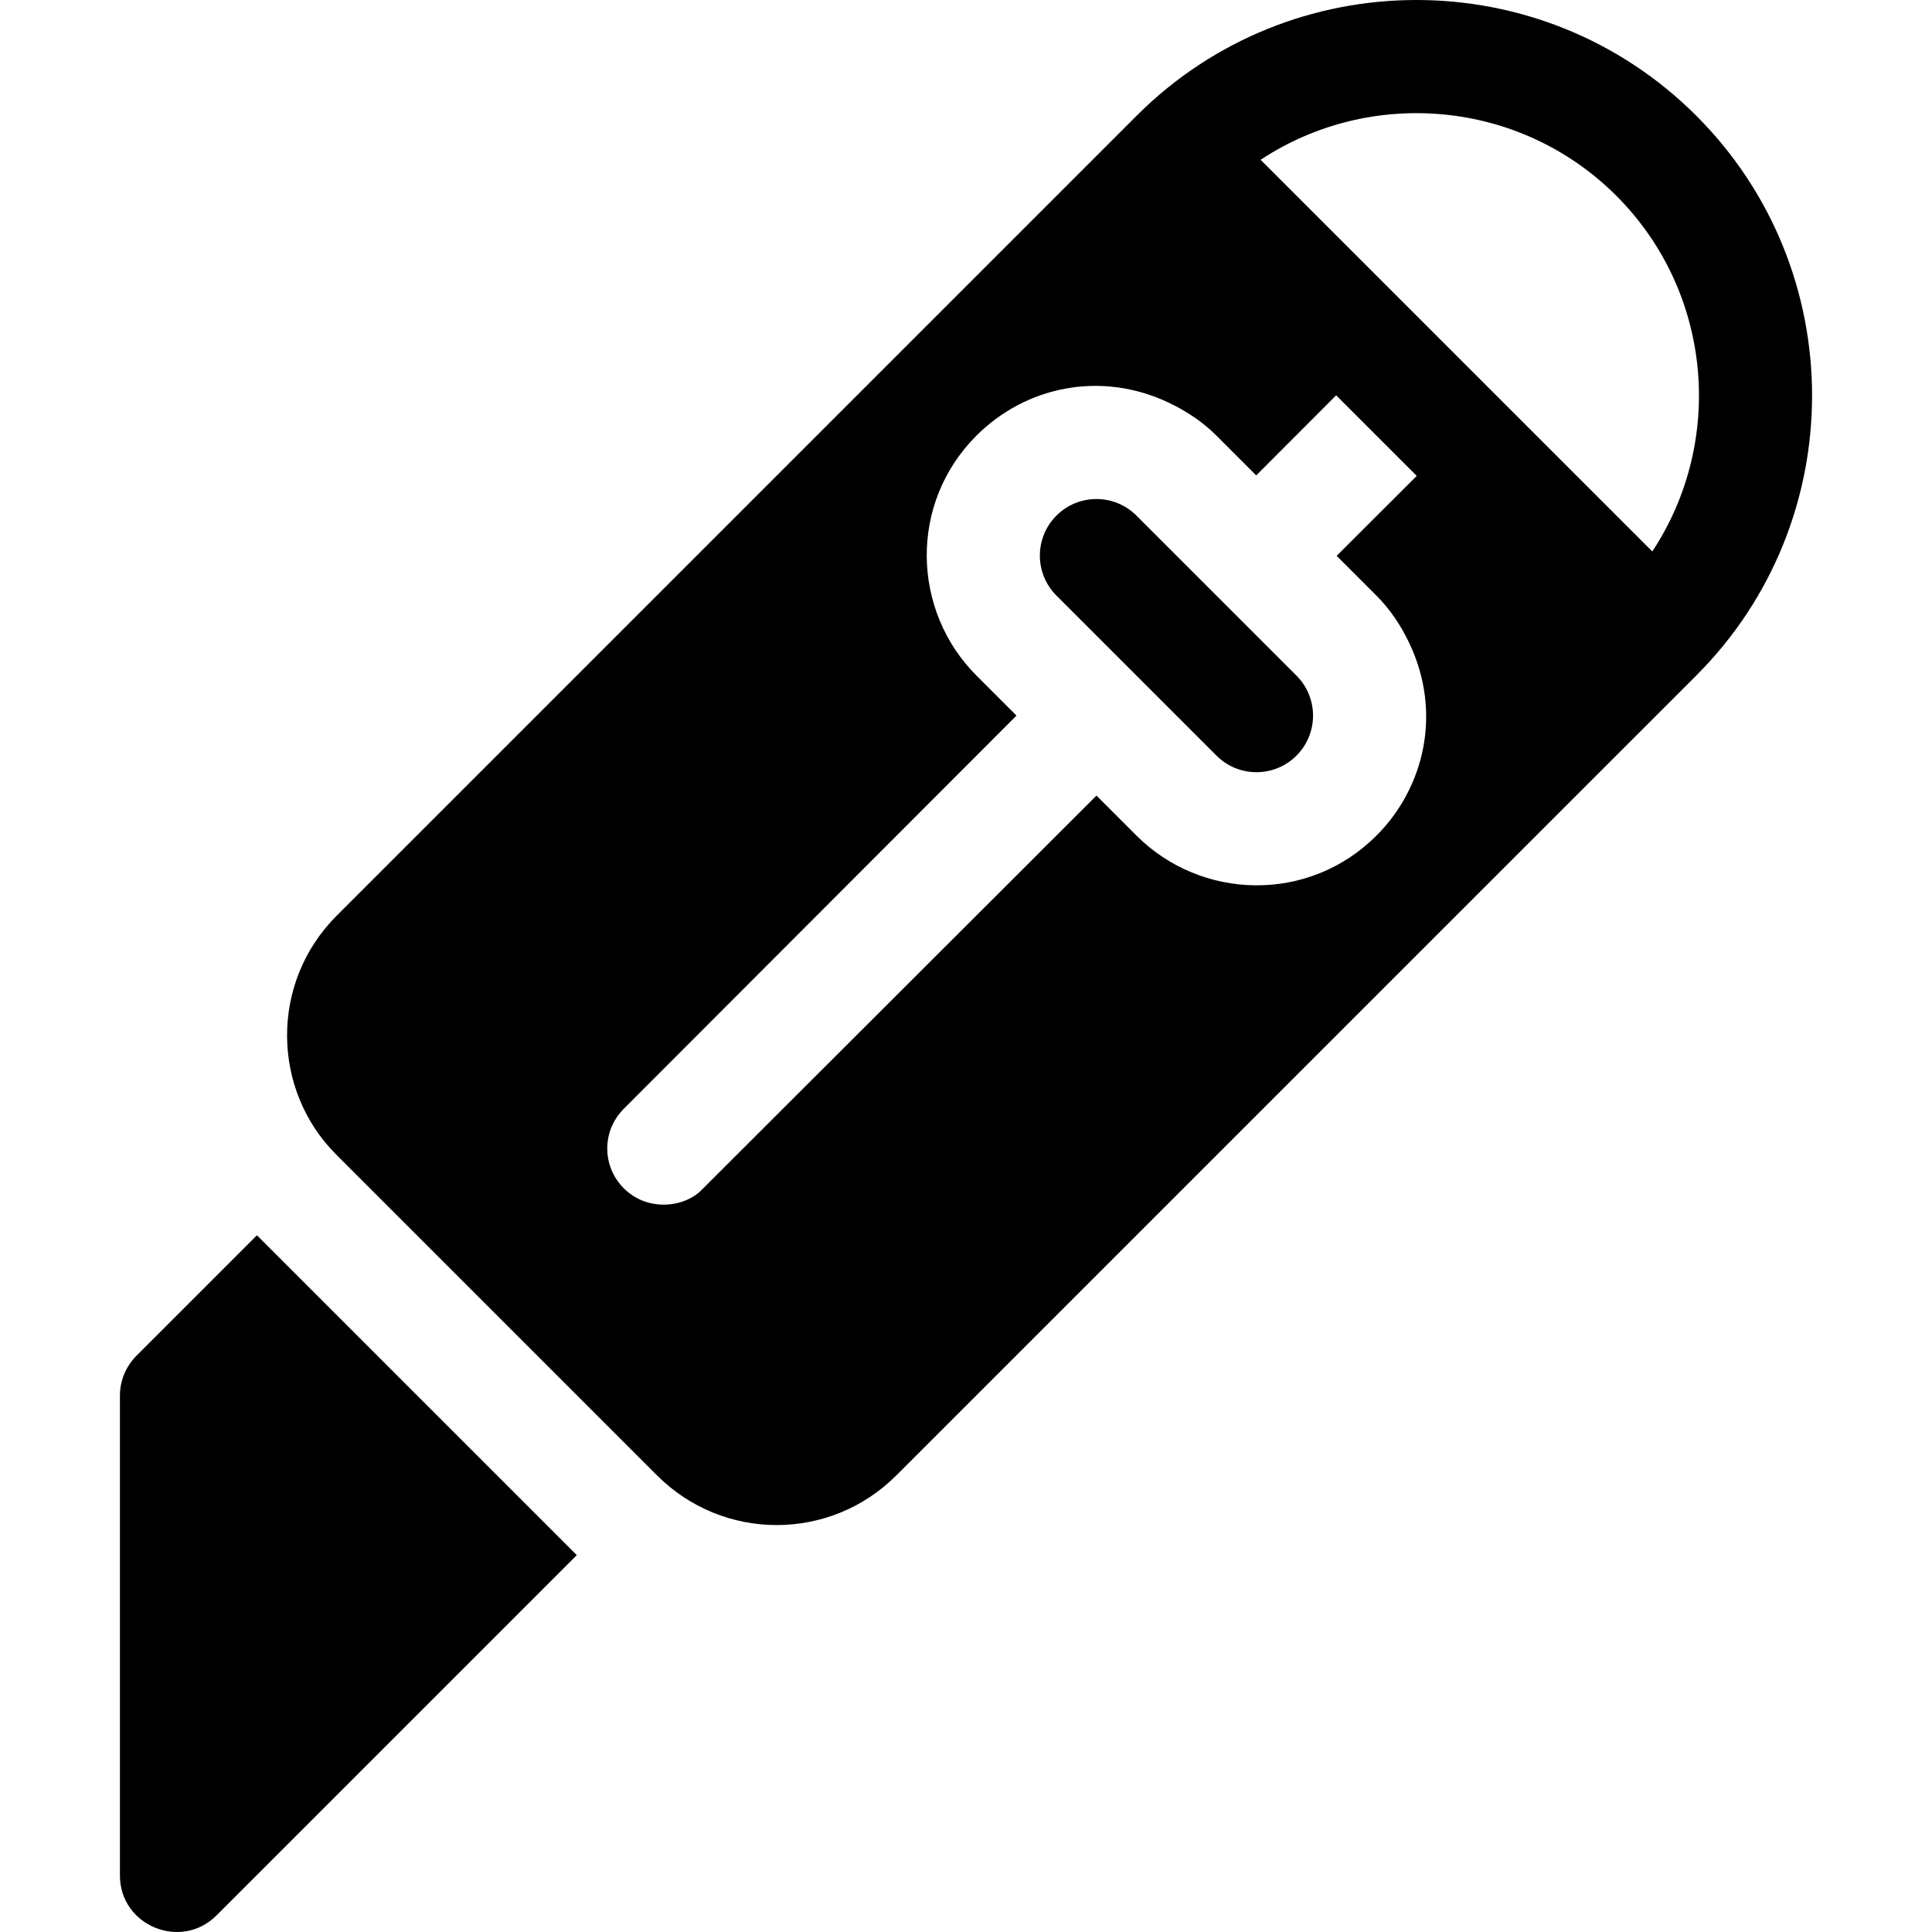 <?xml version="1.0" encoding="iso-8859-1"?>
<!-- Generator: Adobe Illustrator 19.0.0, SVG Export Plug-In . SVG Version: 6.00 Build 0)  -->
<svg xmlns="http://www.w3.org/2000/svg" xmlns:xlink="http://www.w3.org/1999/xlink" version="1.1" id="Capa_1" x="0px" y="0px" viewBox="0 0 512 512" style="enable-background:new 0 0 512 512;" xml:space="preserve">
<g>
	<g>
		<path d="M449.539,30.677c-40.903-40.903-107.425-40.903-148.328,0L89.245,242.645c-17.788,17.788-17.276,46.201-0.146,63.331    l84.997,84.997c17.606,17.606,45.943,17.55,63.463,0l211.981-211.966C490.442,138.118,490.442,71.566,449.539,30.677z     M364.775,221.445c-18.082,18.082-46.549,17.046-63.595,0l-10.601-10.601l-0.004-0.004L186.099,315.183    c-4.63,4.875-14.482,6.028-20.788-0.278c-5.788-5.788-5.897-15.168,0.016-21.081L269.376,189.64l-0.004-0.004l-10.601-10.601    c-17.081-17.081-18.045-45.549,0-63.595c12.941-12.941,32.826-17.344,51.002-8.709c4.591,2.182,8.894,5.01,12.591,8.709    l10.539,10.539l0.009,0.009l21.185-21.225l21.355,21.355l-21.225,21.185l0.009,0.009l10.539,10.539    c3.699,3.699,6.524,7.997,8.705,12.588C382.233,188.845,377.501,208.719,364.775,221.445z M437.871,146.14    c-26.124-26.124-49.117-49.117-103.794-103.794c29.074-19.207,68.69-16.016,94.264,9.53    C453.916,77.451,457.094,117.08,437.871,146.14z"/>
	</g>
</g>
<g>
	<g>
		<path d="M343.578,179.05l-42.411-42.411c-5.855-5.855-15.343-5.855-21.198,0s-5.855,15.343,0,21.198l42.411,42.411    c5.856,5.856,15.342,5.856,21.198,0C349.434,194.393,349.434,184.905,343.578,179.05z"/>
	</g>
</g>
<g>
	<g>
		<path d="M68.09,327.364l-31.915,31.915c-2.811,2.811-4.392,6.617-4.392,10.599v127.13c0.001,13.367,16.215,19.974,25.591,10.599    l95.479-95.479L68.09,327.364z"/>
	</g>
</g>
<g>
</g>
<g>
</g>
<g>
</g>
<g>
</g>
<g>
</g>
<g>
</g>
<g>
</g>
<g>
</g>
<g>
</g>
<g>
</g>
<g>
</g>
<g>
</g>
<g>
</g>
<g>
</g>
<g>
</g>
</svg>

